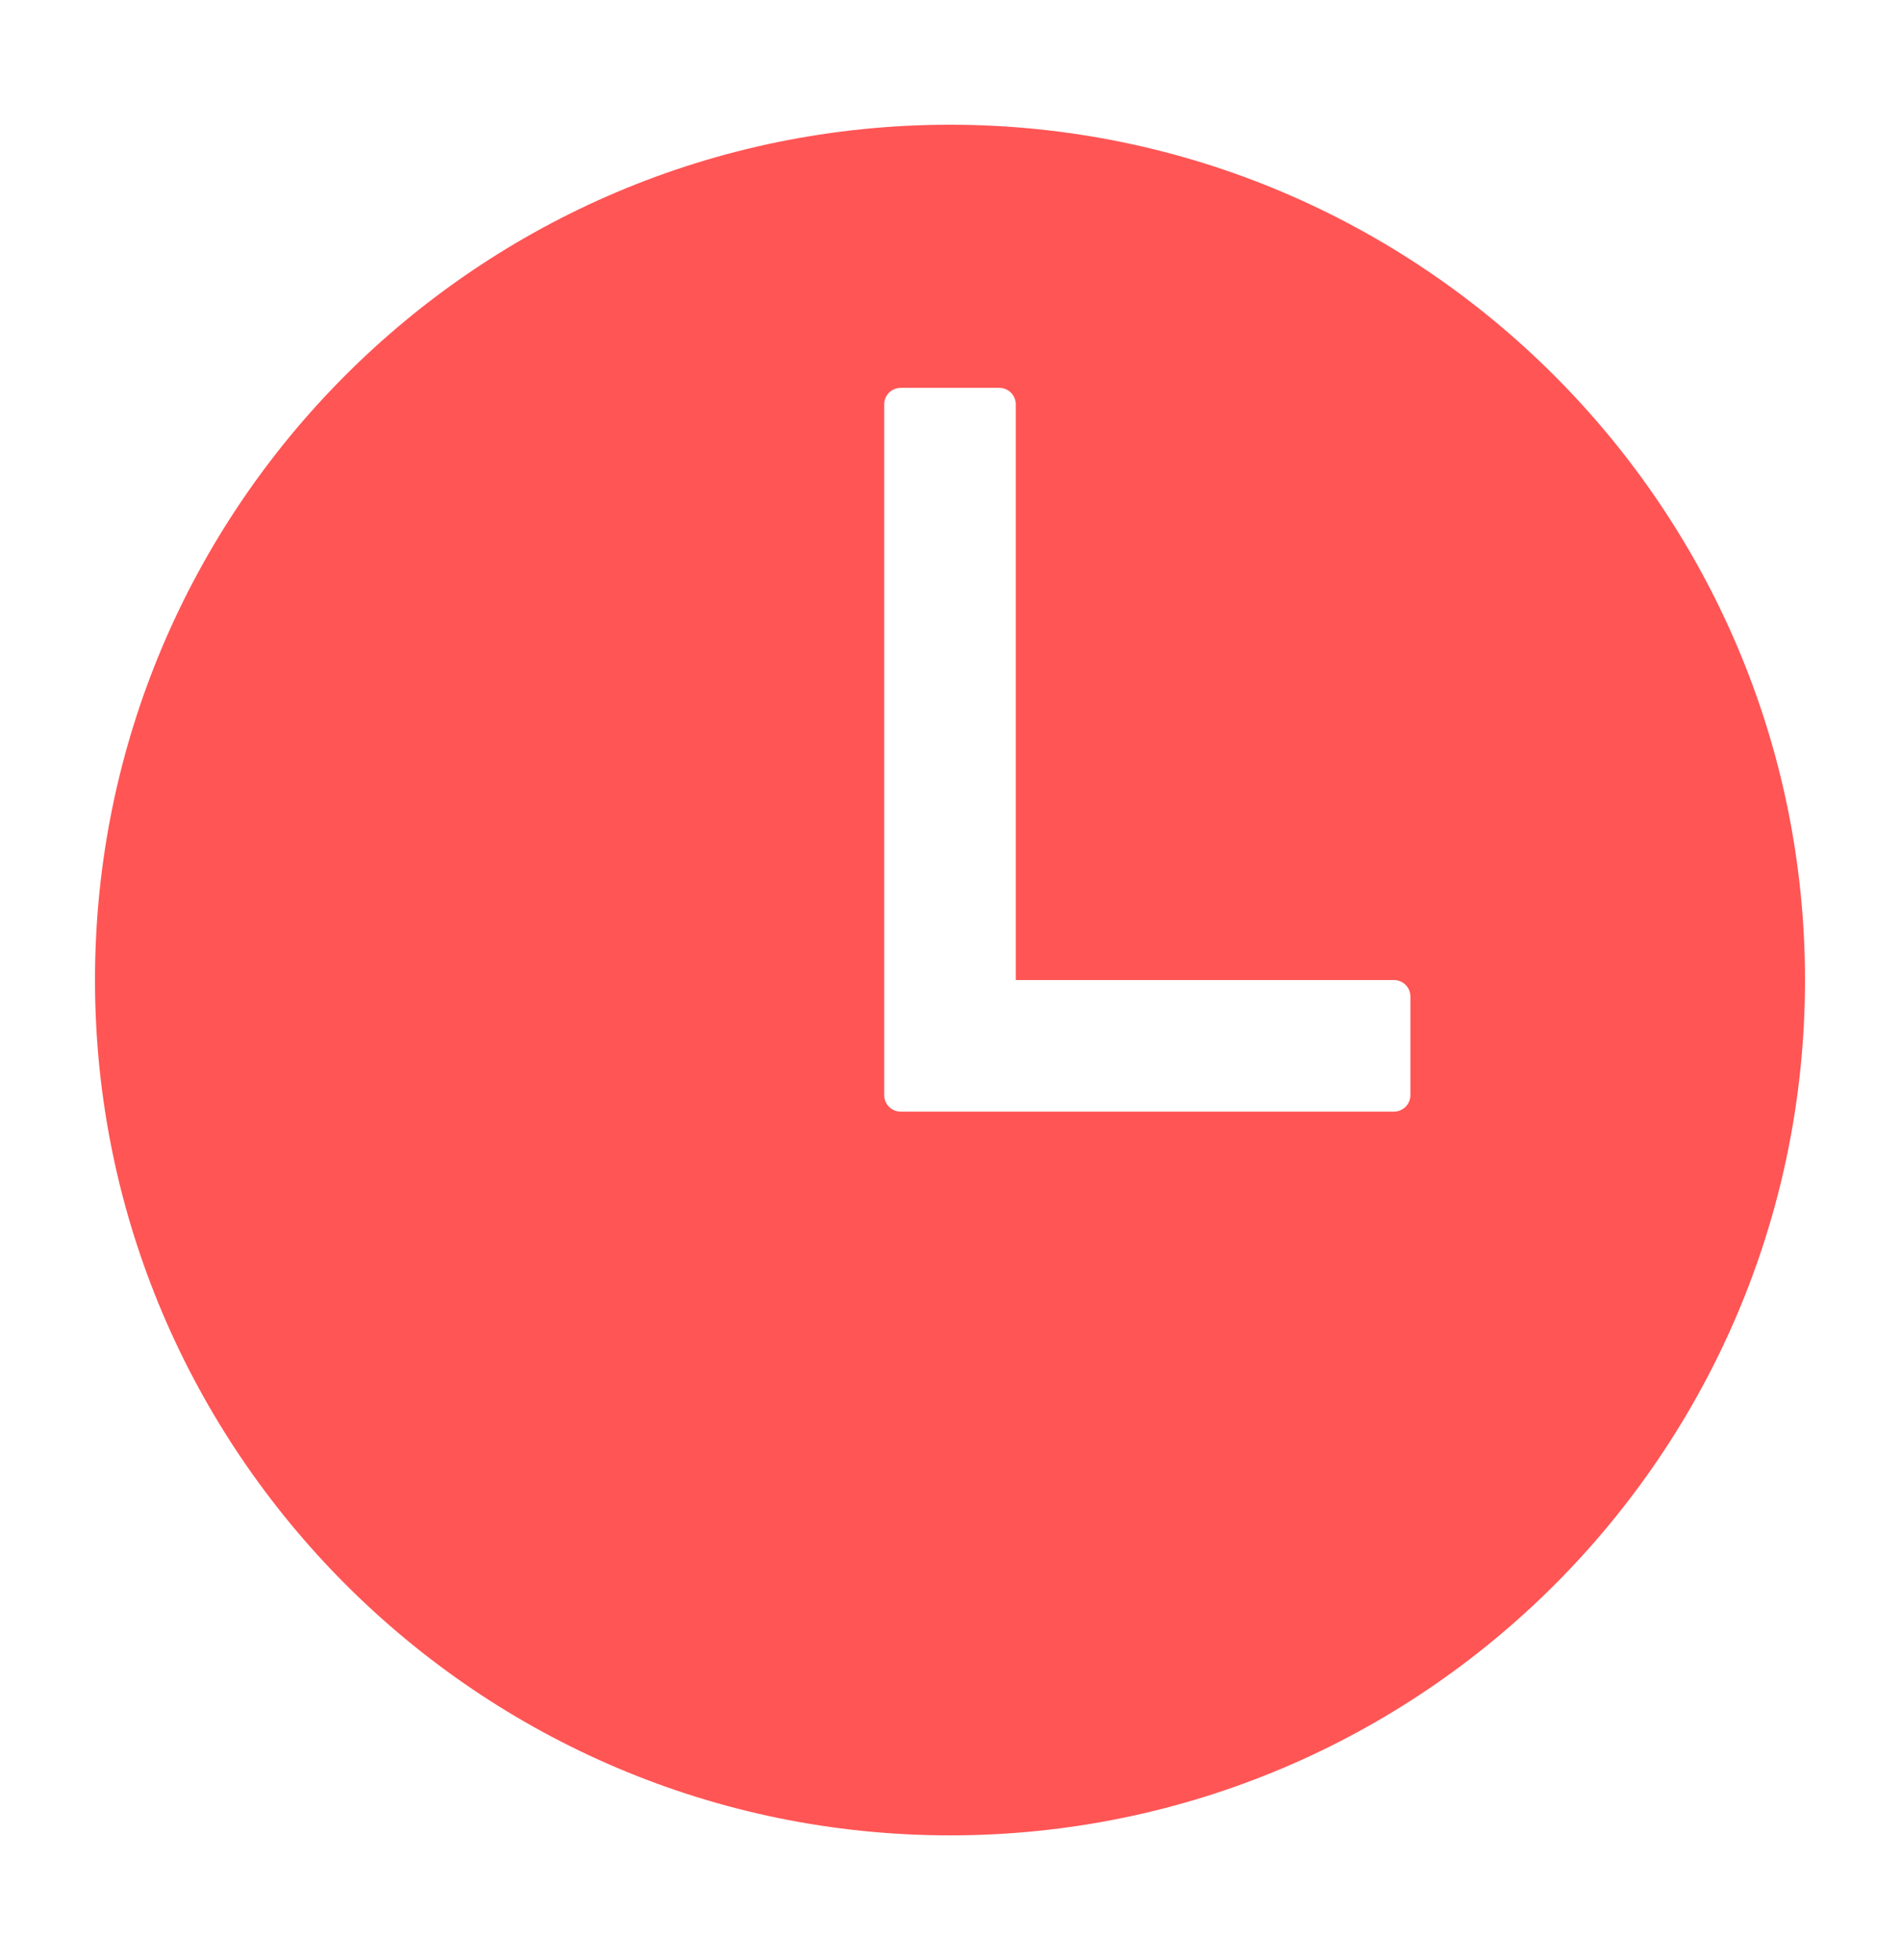 <svg width="32" height="33" viewBox="0 0 32 33" fill="none" xmlns="http://www.w3.org/2000/svg">
<path d="M16 2.1C8.047 2.1 1.6 8.547 1.6 16.5C1.6 24.44 8.061 30.9 16 30.9C23.952 30.9 30.4 24.451 30.4 16.5C30.4 8.56 23.94 2.1 16 2.1ZM23.477 18.715H15.169C15.096 18.715 15.025 18.686 14.973 18.634C14.921 18.582 14.892 18.512 14.892 18.438V6.807C14.892 6.734 14.921 6.663 14.973 6.611C15.025 6.56 15.096 6.53 15.169 6.53H16.831C16.904 6.53 16.975 6.56 17.027 6.611C17.078 6.663 17.108 6.734 17.108 6.807V16.5H23.477C23.55 16.5 23.621 16.529 23.673 16.581C23.725 16.633 23.754 16.703 23.754 16.776V18.438C23.754 18.512 23.725 18.582 23.673 18.634C23.621 18.686 23.55 18.715 23.477 18.715Z" fill="#FF5555"/>
</svg>

